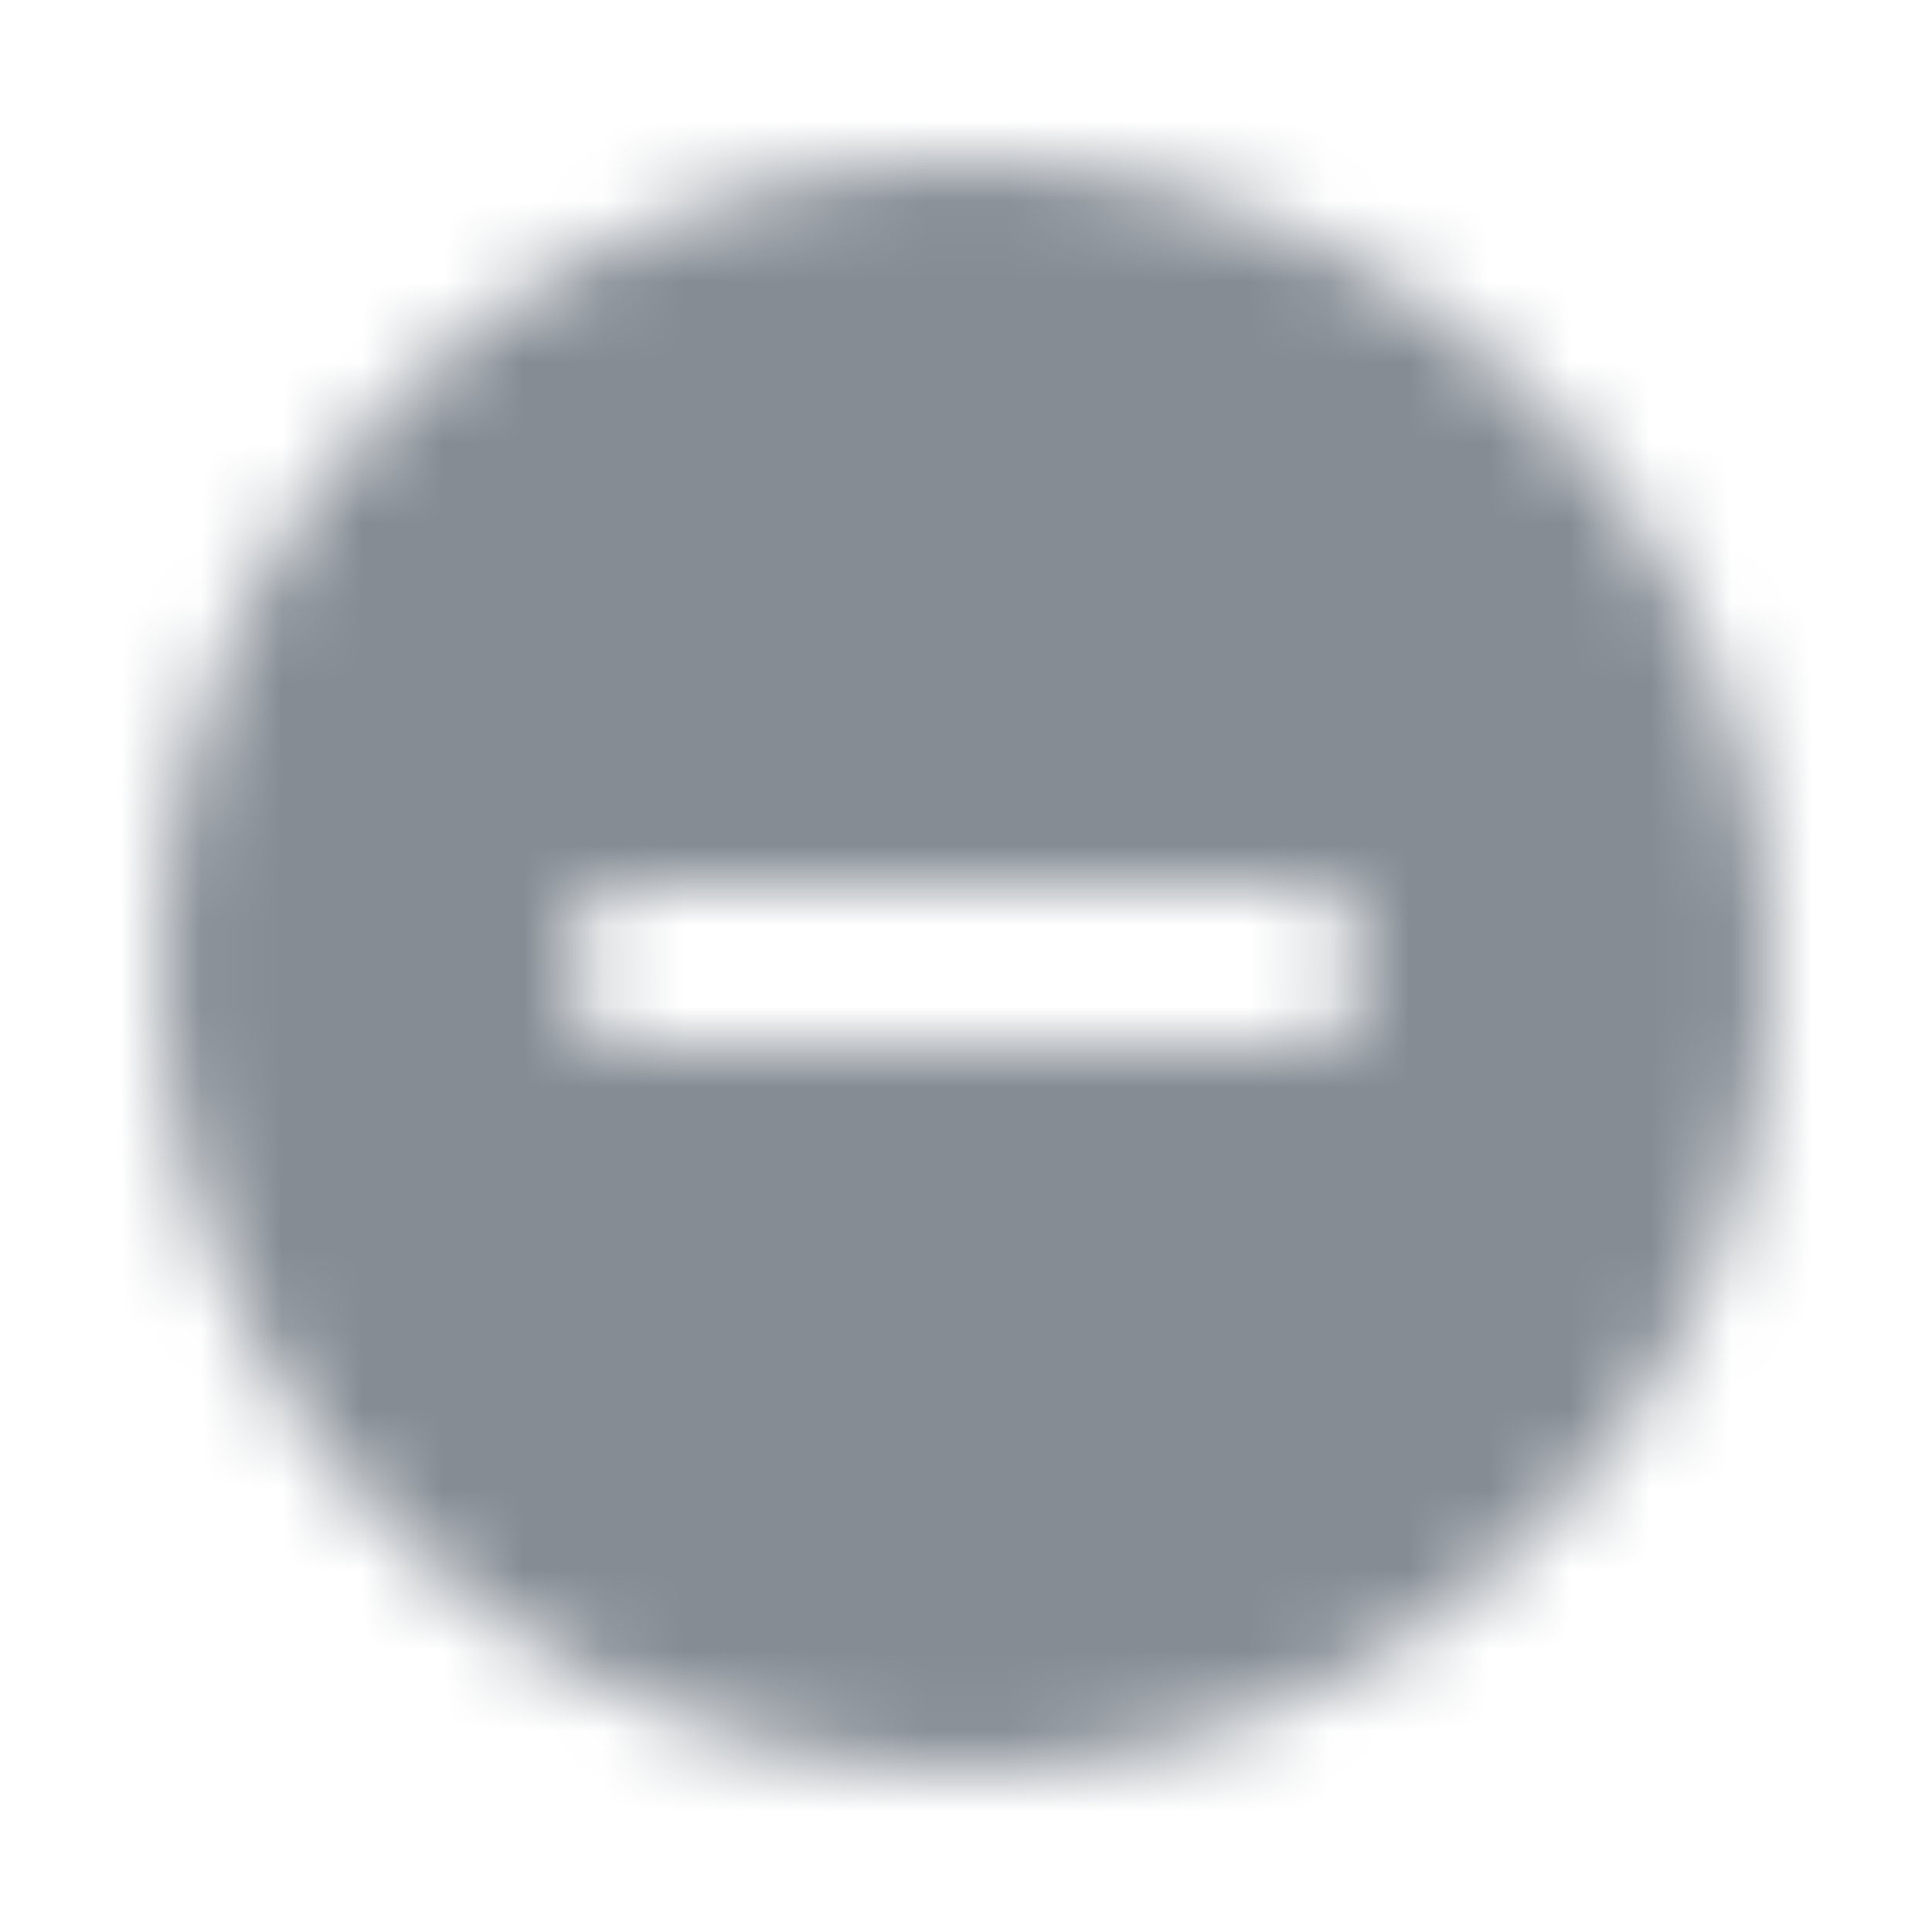 <svg width="24" height="24" viewBox="0 0 24 24" fill="none" xmlns="http://www.w3.org/2000/svg">
<g id="Content / remove circle">
<mask id="mask0_70_7320" style="mask-type:alpha" maskUnits="userSpaceOnUse" x="2" y="2" width="20" height="20">
<g id="Icon Mask">
<path id="Round" fill-rule="evenodd" clip-rule="evenodd" d="M2 12C2 6.48 6.48 2 12 2C17.52 2 22 6.48 22 12C22 17.52 17.52 22 12 22C6.48 22 2 17.52 2 12ZM7 12C7 12.55 7.45 13 8 13H16C16.55 13 17 12.55 17 12C17 11.45 16.55 11 16 11H8C7.45 11 7 11.45 7 12Z" fill="black"/>
</g>
</mask>
<g mask="url(#mask0_70_7320)">
<rect id="Color Fill" width="24" height="24" fill="#858C94"/>
</g>
</g>
</svg>
